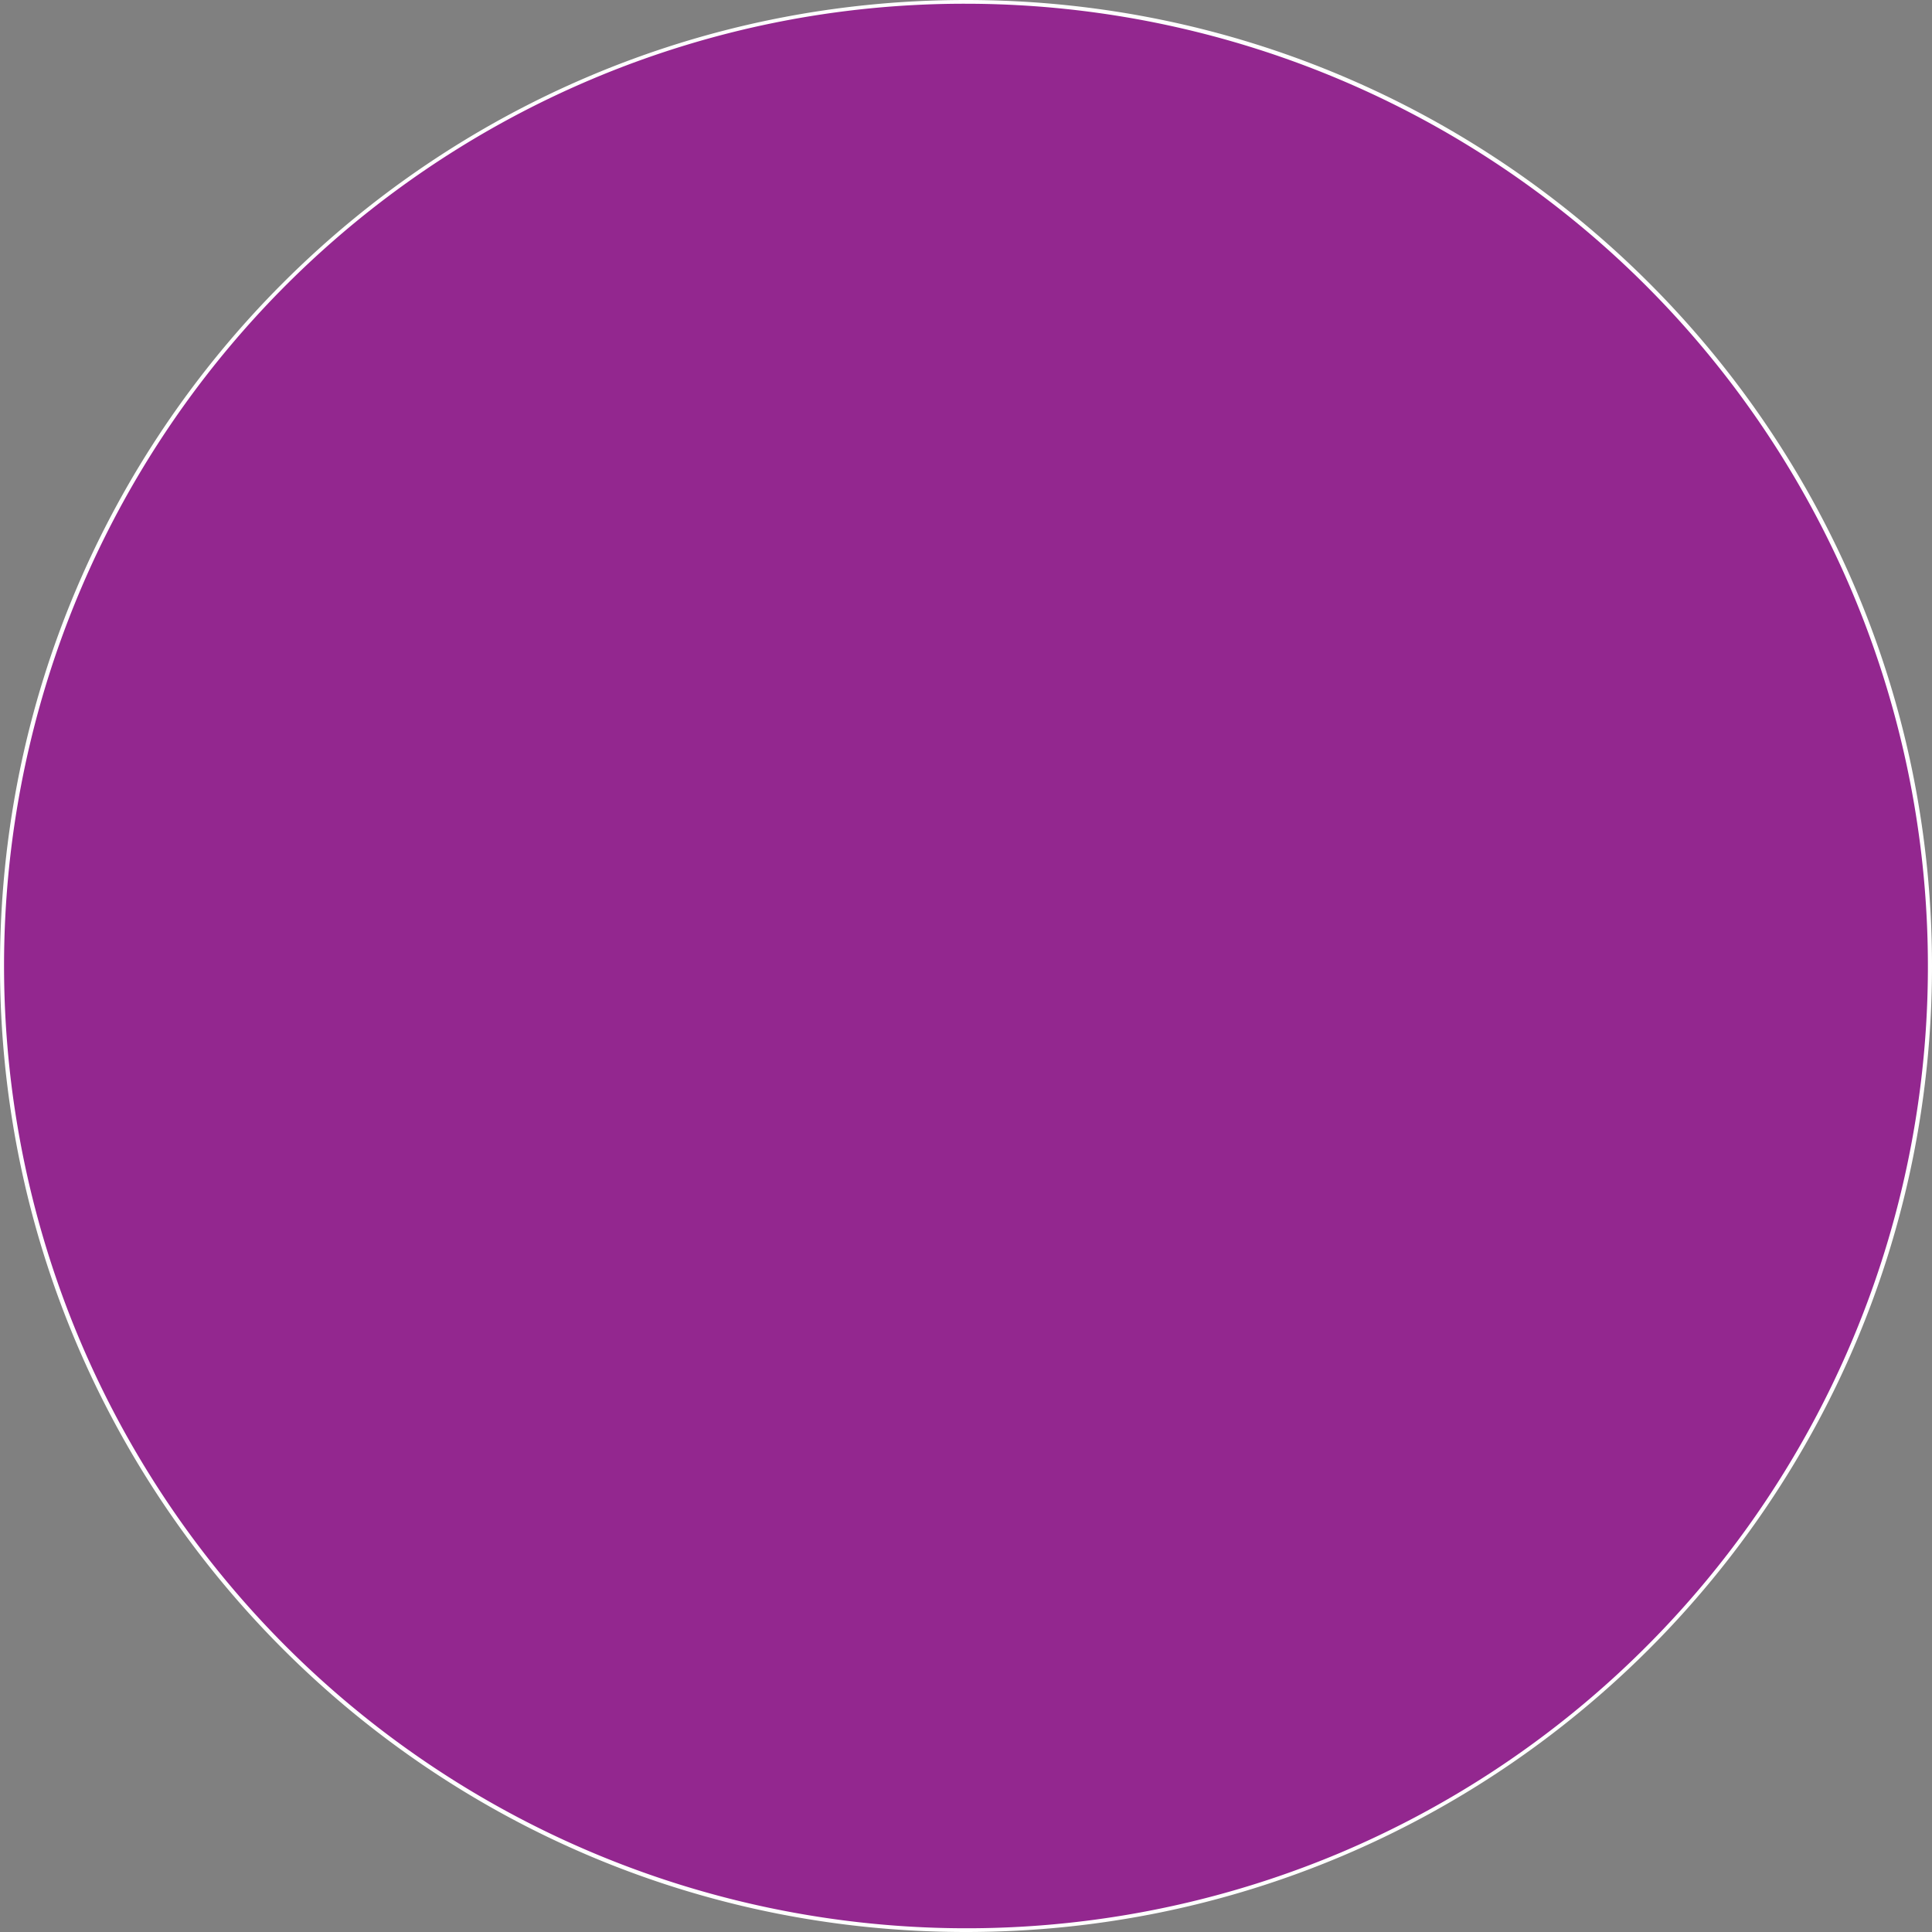 <svg id="Layer_1" data-name="Layer 1" xmlns="http://www.w3.org/2000/svg" viewBox="0 0 517 517"><rect x="0" y="0" width="517" height="517" fill="#808080" stroke="none"/><defs><style>.cls-1{fill:#93278f;}.cls-2{fill:#fff;}</style></defs><title>circle</title><path class="cls-1" d="M258.5,516.5A258,258,0,0,1,76.066,76.066,258,258,0,0,1,440.934,440.934,256.313,256.313,0,0,1,258.5,516.5Z"/><path class="cls-2" d="M258.5,1A257.568,257.568,0,0,1,358.73,495.765,257.567,257.567,0,0,1,158.27,21.235,255.888,255.888,0,0,1,258.5,1m0-1C115.734,0,0,115.734,0,258.5S115.734,517,258.5,517,517,401.266,517,258.5,401.266,0,258.5,0Z"/></svg>